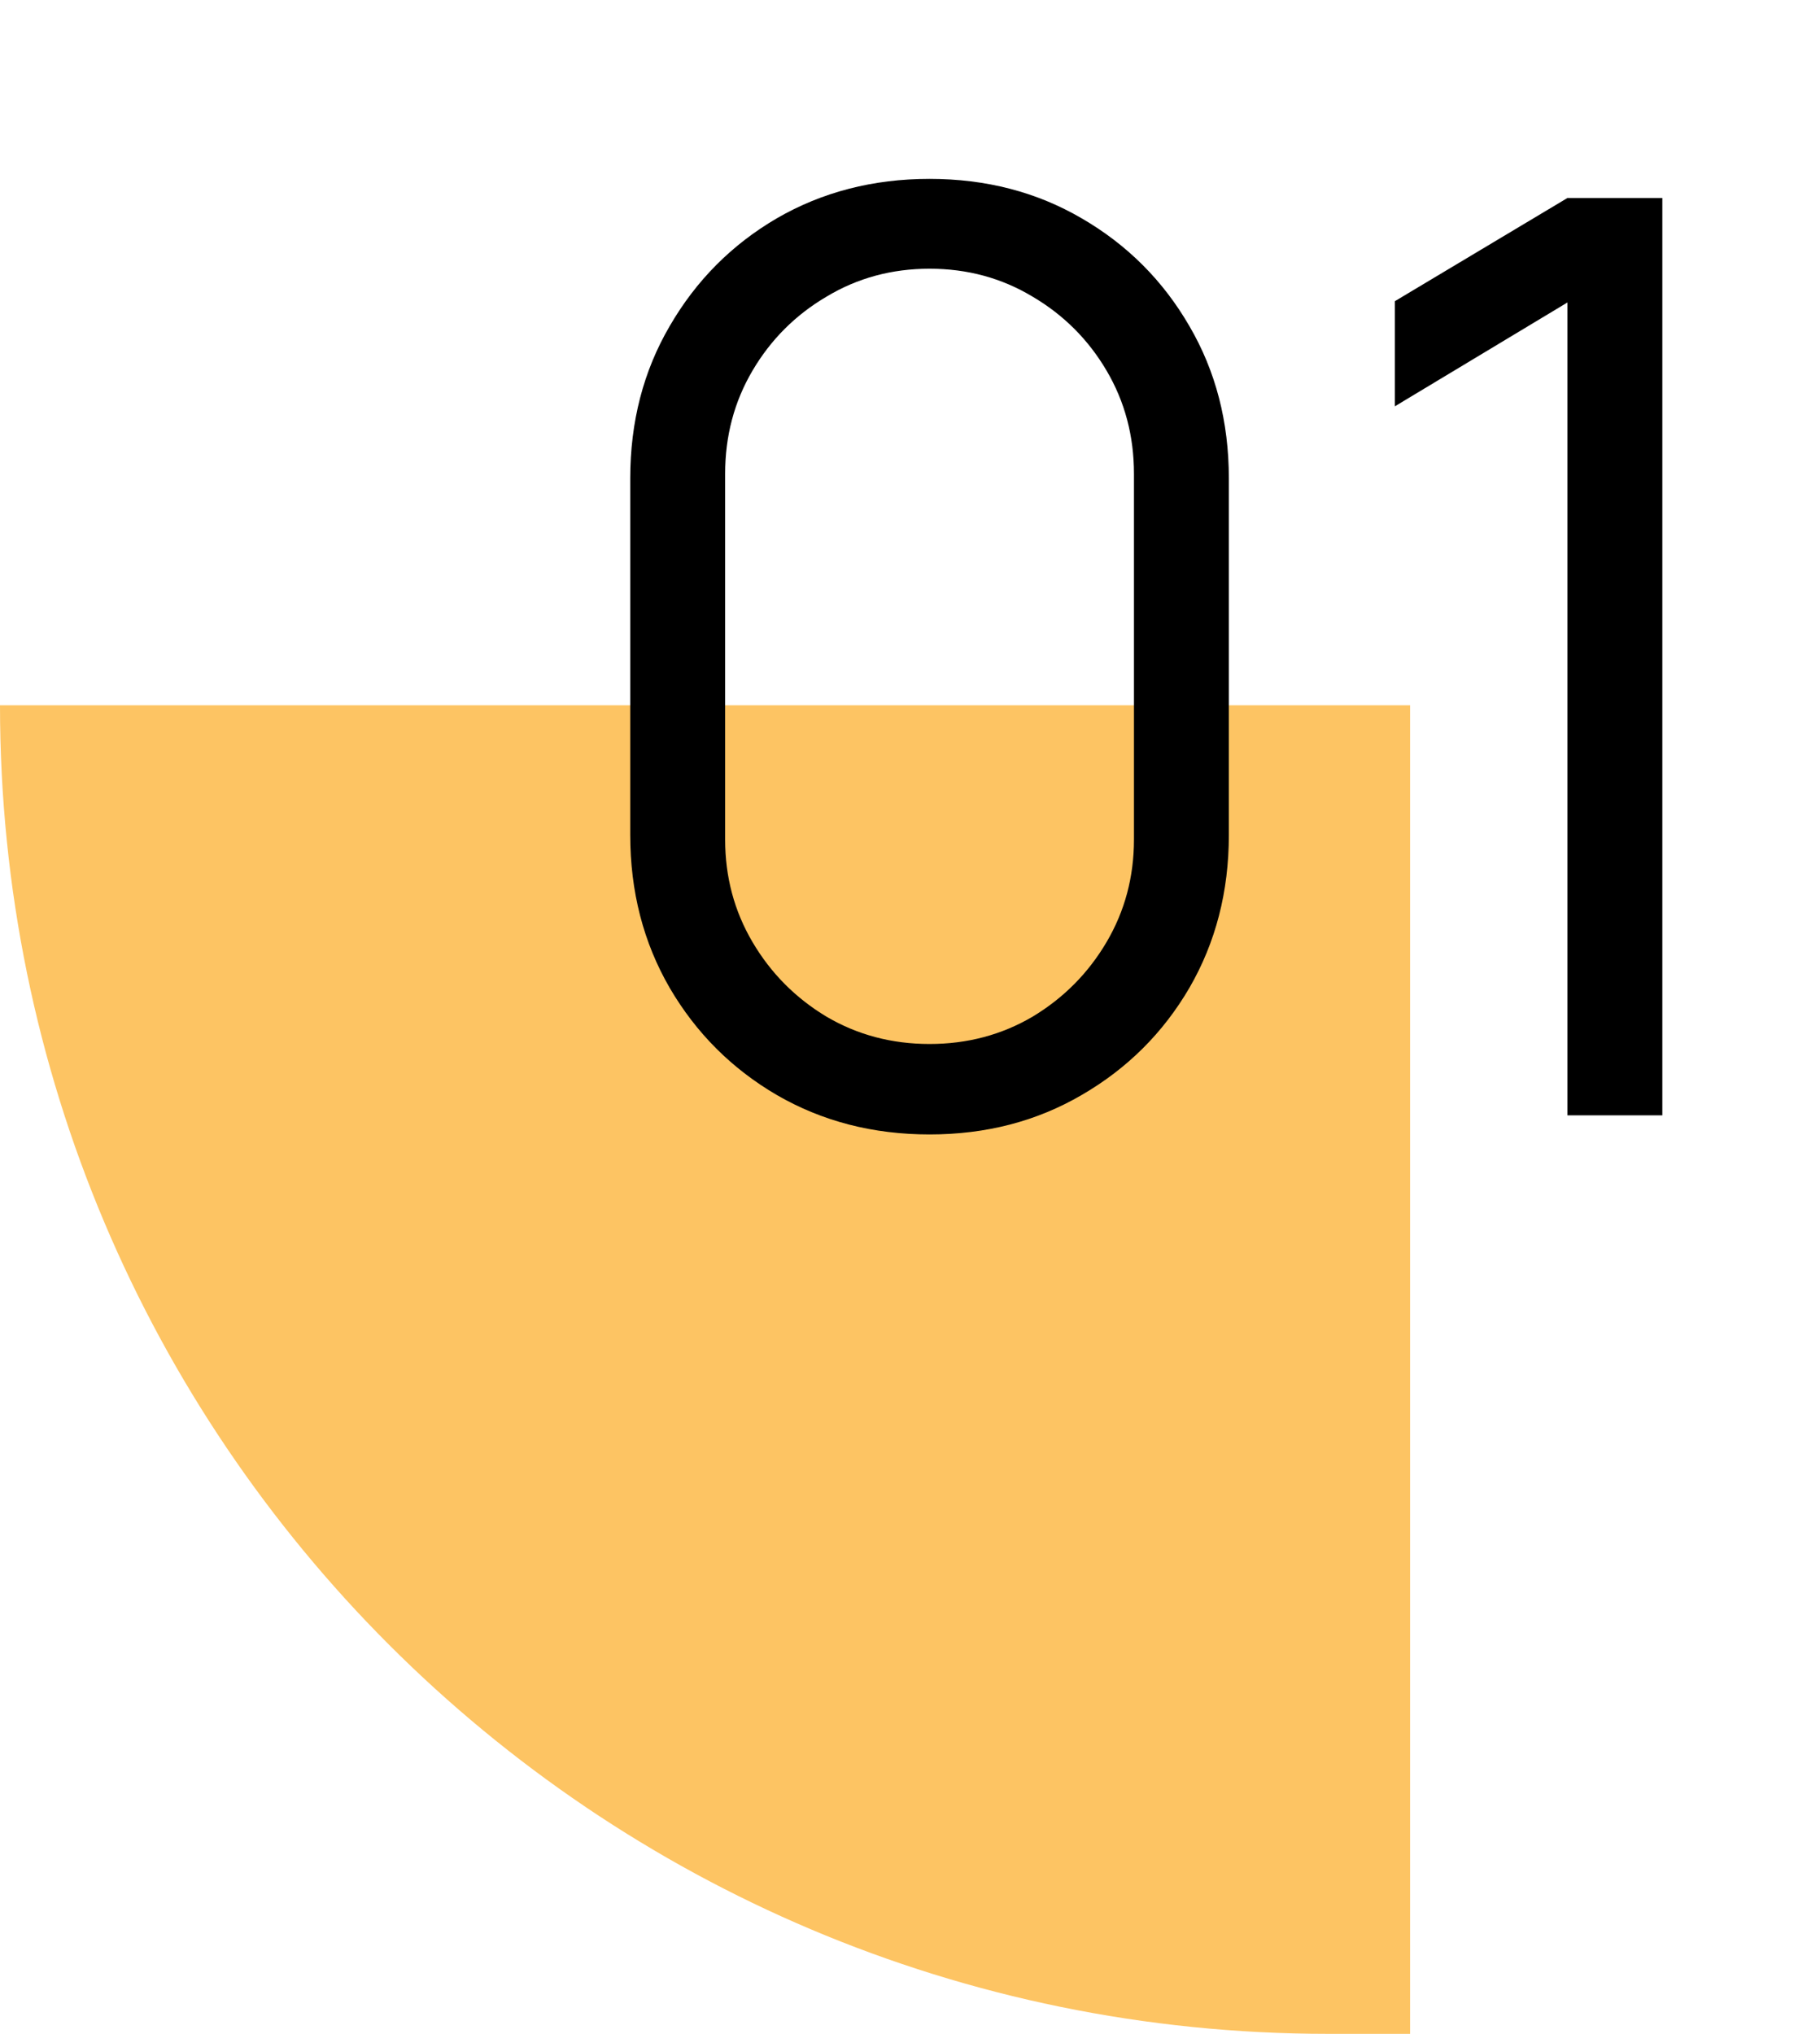 <svg width="111" height="124" viewBox="0 0 111 124" fill="none" xmlns="http://www.w3.org/2000/svg">
<path d="M0 43H86V124H81C36.265 124 0 87.735 0 43V43Z" fill="#FDC463"/>
<path d="M56.692 69.165C53.248 69.165 50.141 68.362 47.37 66.757C44.626 65.152 42.451 62.977 40.846 60.232C39.24 57.462 38.438 54.355 38.438 50.911V29.161C38.438 25.717 39.24 22.623 40.846 19.878C42.451 17.108 44.626 14.92 47.37 13.314C50.141 11.709 53.248 10.906 56.692 10.906C60.136 10.906 63.23 11.709 65.975 13.314C68.745 14.92 70.933 17.108 72.538 19.878C74.144 22.623 74.946 25.717 74.946 29.161V50.911C74.946 54.355 74.144 57.462 72.538 60.232C70.933 62.977 68.745 65.152 65.975 66.757C63.23 68.362 60.136 69.165 56.692 69.165ZM56.692 63.65C58.996 63.65 61.094 63.093 62.984 61.98C64.874 60.841 66.376 59.326 67.489 57.436C68.603 55.545 69.159 53.461 69.159 51.183V28.889C69.159 26.584 68.603 24.487 67.489 22.597C66.376 20.707 64.874 19.205 62.984 18.091C61.094 16.952 58.996 16.383 56.692 16.383C54.388 16.383 52.29 16.952 50.4 18.091C48.51 19.205 47.008 20.707 45.895 22.597C44.781 24.487 44.225 26.584 44.225 28.889V51.183C44.225 53.461 44.781 55.545 45.895 57.436C47.008 59.326 48.51 60.841 50.4 61.98C52.29 63.093 54.388 63.65 56.692 63.65ZM95.597 68V18.441L85.072 24.772V18.363L95.597 12.071H101.384V68H95.597Z" fill="black"/>
</svg>

